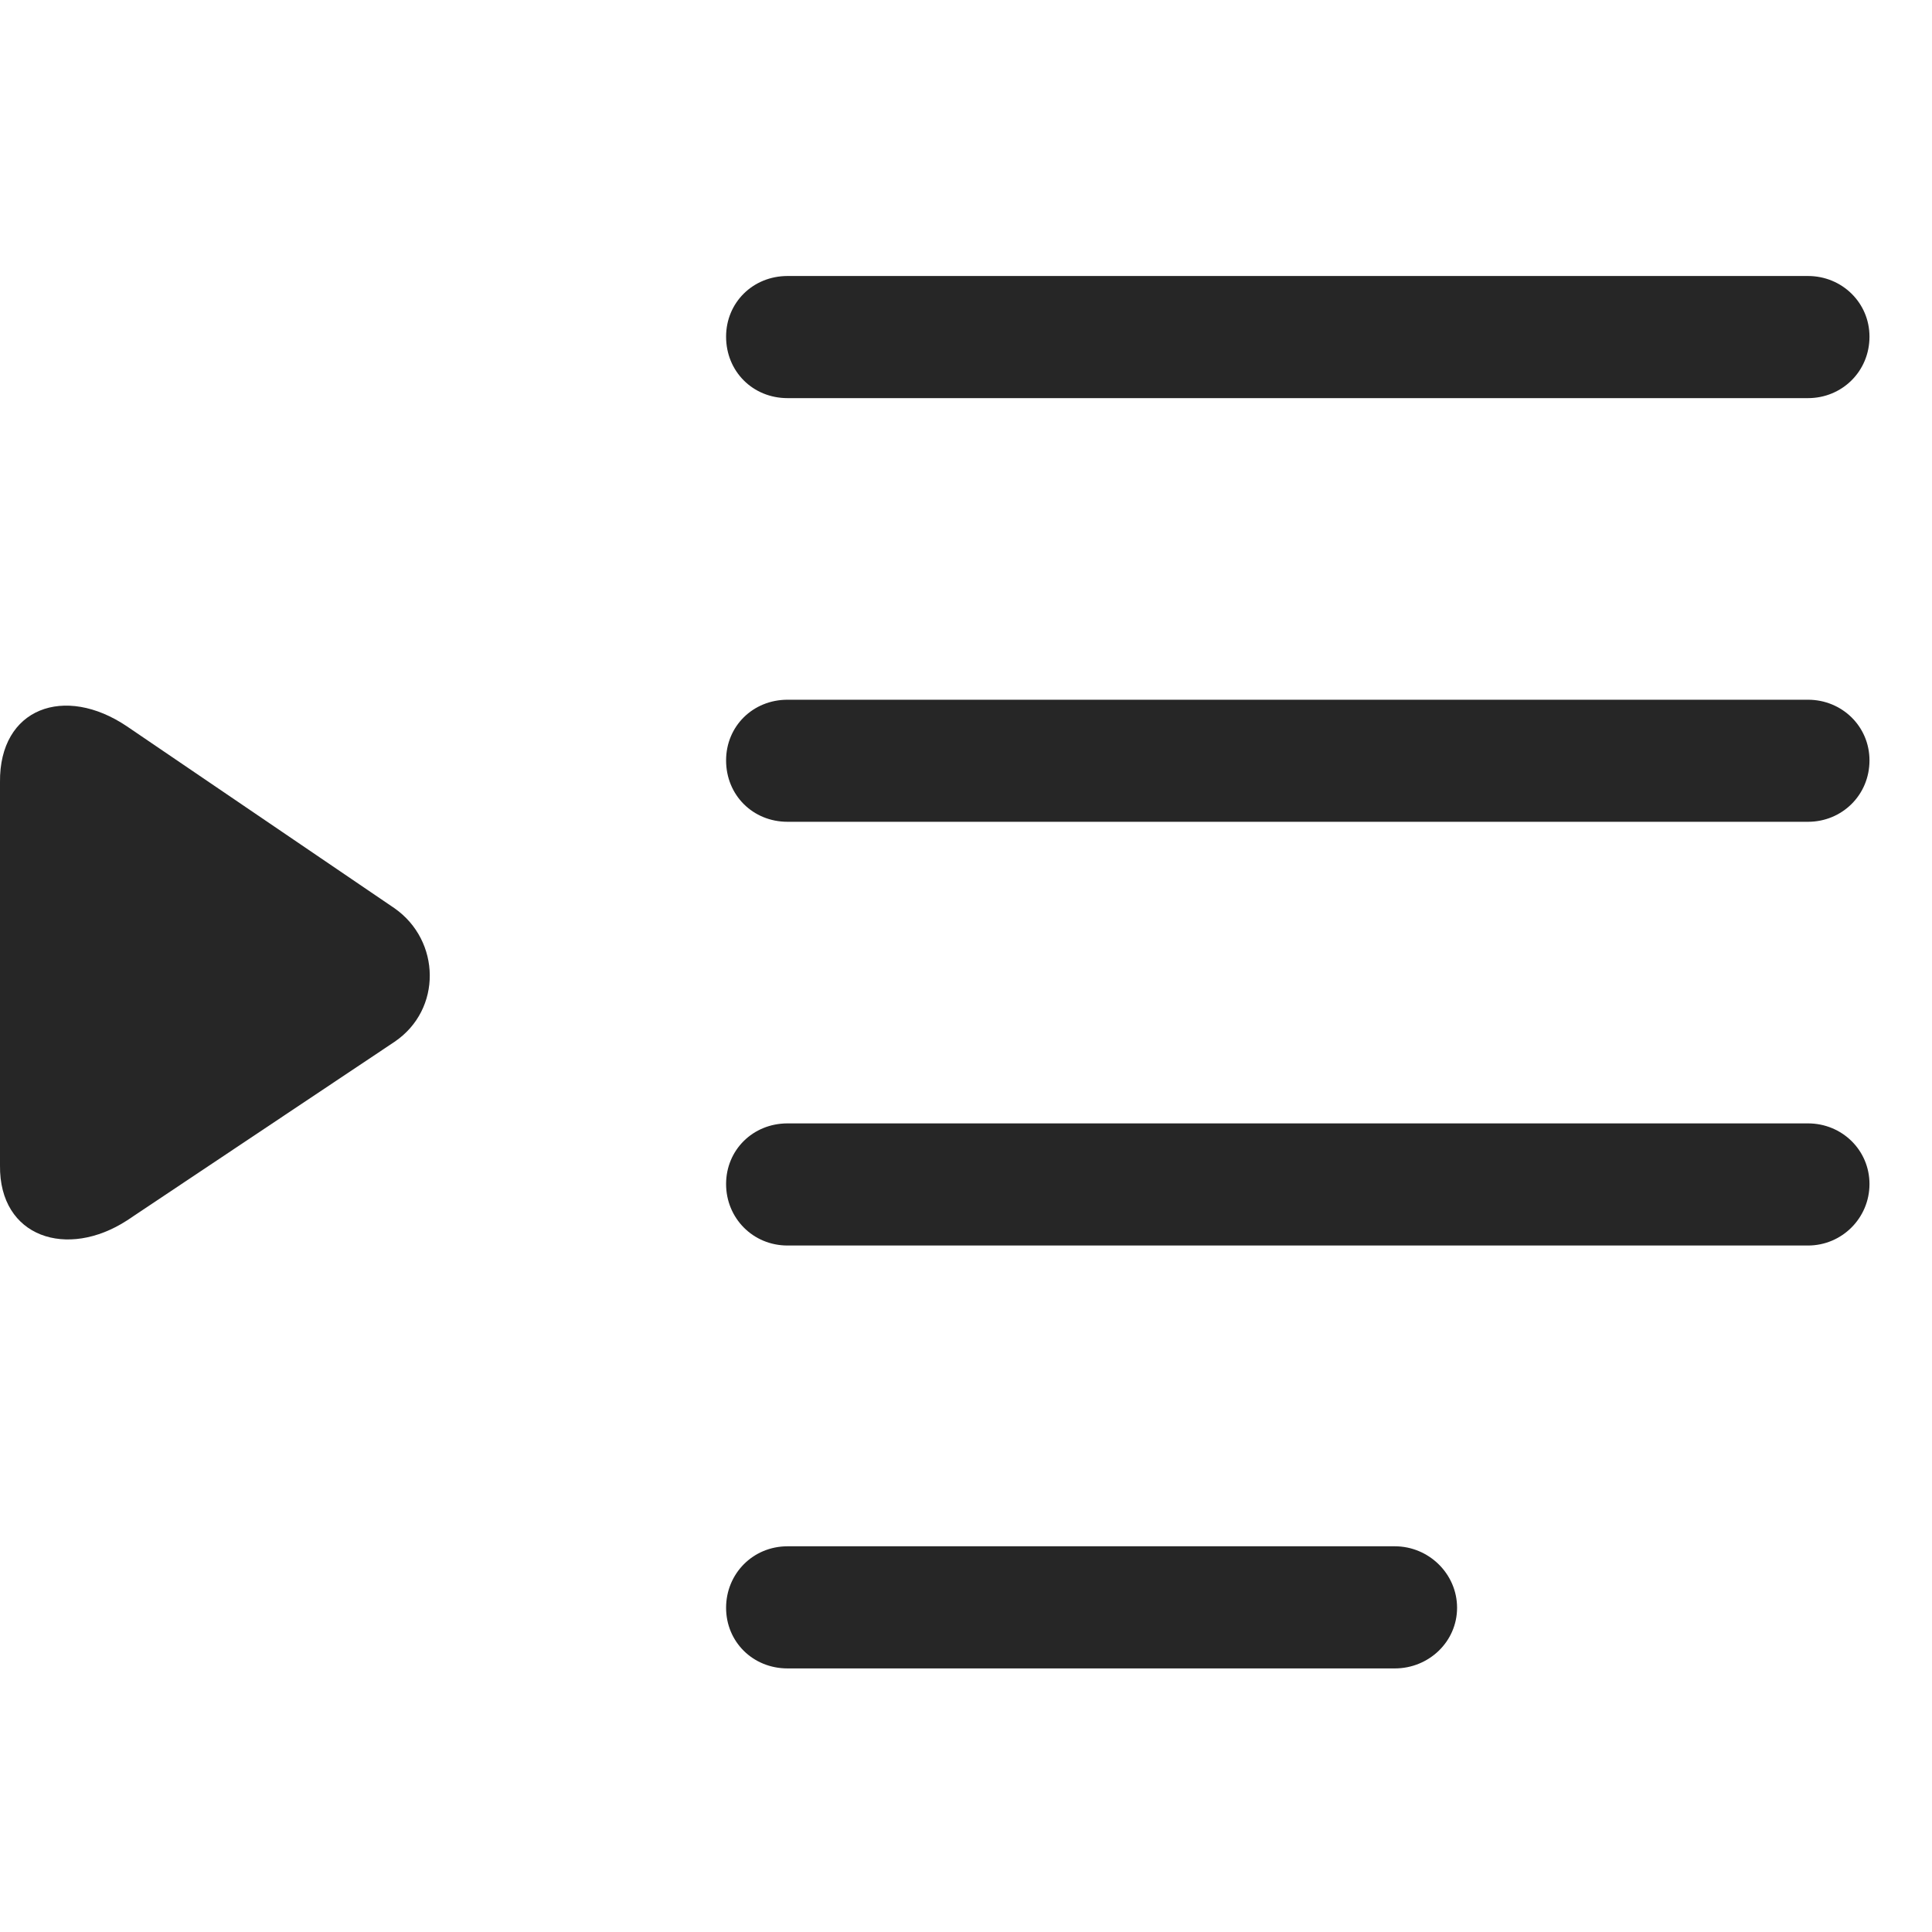 <svg width="28" height="28" viewBox="0 0 28 28" fill="none" xmlns="http://www.w3.org/2000/svg">
<path d="M11.414 5.77H26.203C26.695 5.77 27.094 5.383 27.094 4.879C27.094 4.387 26.695 4 26.203 4H11.414C10.91 4 10.523 4.387 10.523 4.879C10.523 5.383 10.91 5.77 11.414 5.77ZM11.414 11.91H26.203C26.695 11.91 27.094 11.523 27.094 11.02C27.094 10.527 26.695 10.141 26.203 10.141H11.414C10.91 10.141 10.523 10.527 10.523 11.02C10.523 11.523 10.91 11.91 11.414 11.91ZM11.414 18.051H26.203C26.695 18.051 27.094 17.652 27.094 17.16C27.094 16.668 26.695 16.281 26.203 16.281H11.414C10.91 16.281 10.523 16.668 10.523 17.16C10.523 17.652 10.91 18.051 11.414 18.051ZM11.414 24.18H20.215C20.707 24.18 21.117 23.793 21.117 23.301C21.117 22.809 20.707 22.41 20.215 22.41H11.414C10.91 22.41 10.523 22.809 10.523 23.301C10.523 23.793 10.91 24.18 11.414 24.18Z" fill="black" fill-opacity="0.85"/>
<path d="M1.84 17.688L5.719 15.098C6.41 14.629 6.387 13.633 5.719 13.164L1.84 10.527C0.938 9.918 -0.012 10.258 0 11.336V16.891C-0.012 17.934 0.973 18.25 1.84 17.688Z" fill="black" fill-opacity="0.85"/>
</svg>
